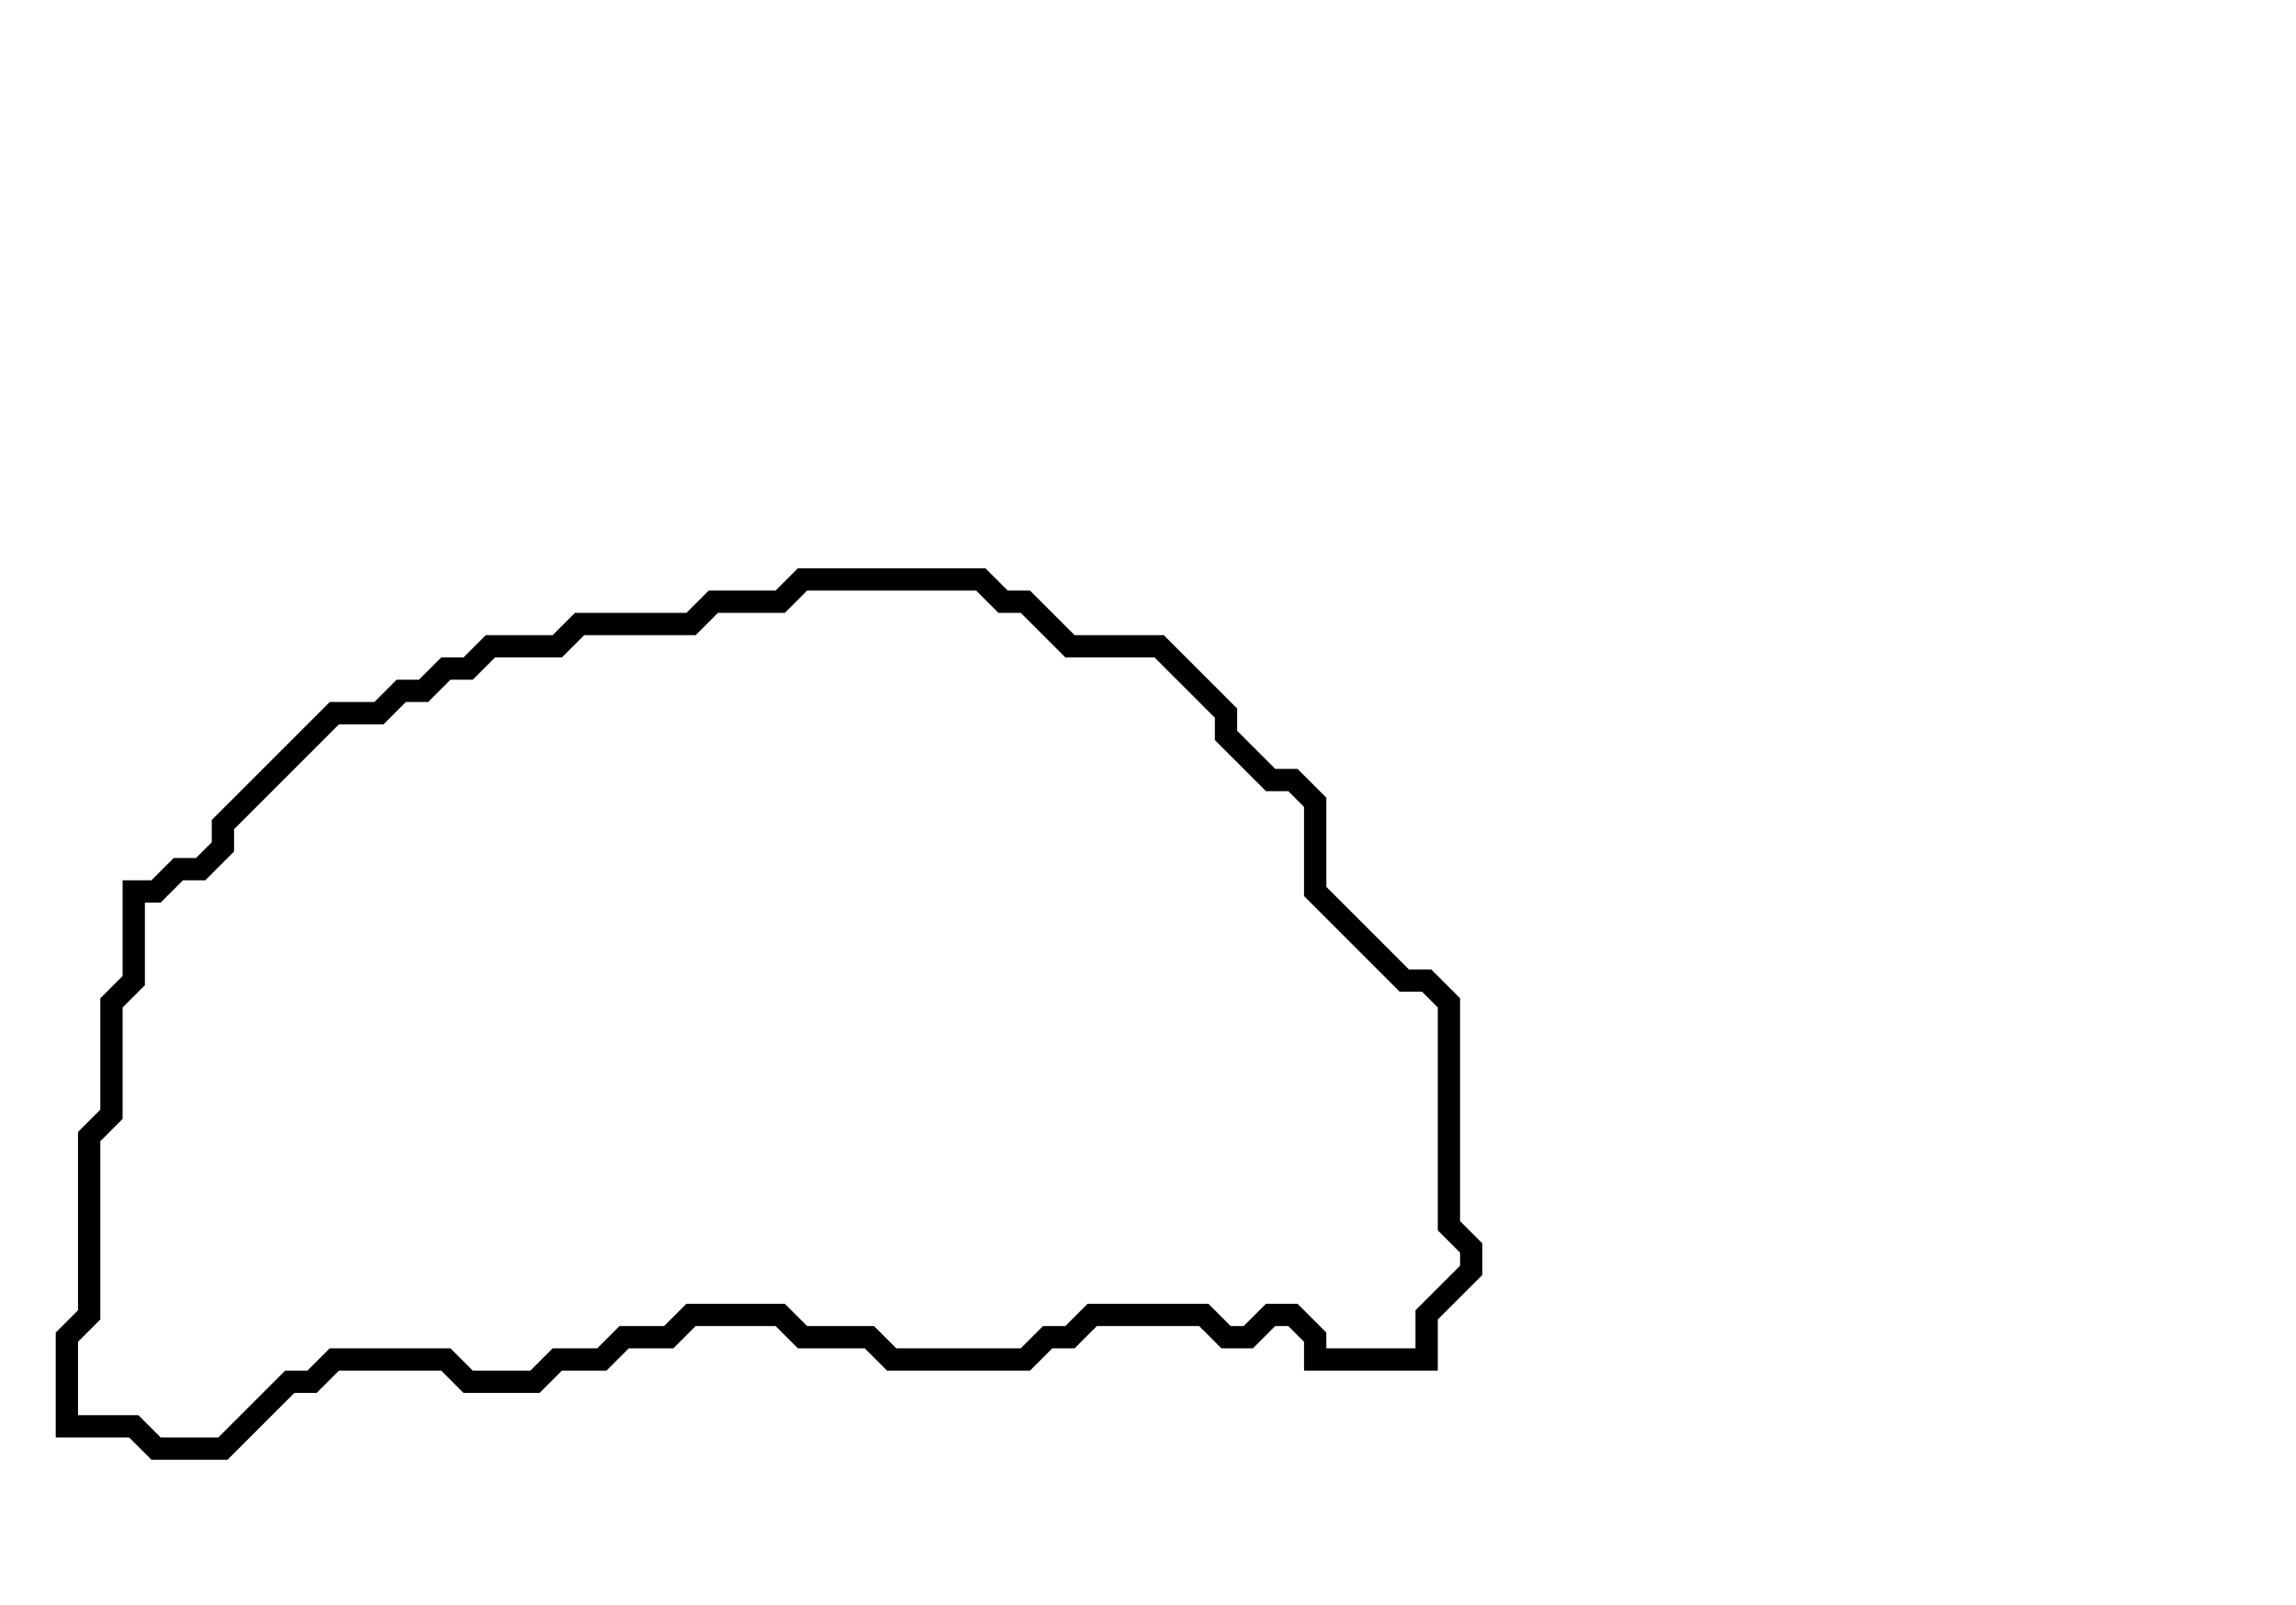 <svg xmlns="http://www.w3.org/2000/svg" width="103" height="72">
  <path d="M 36,26 L 35,27 L 32,27 L 31,28 L 26,28 L 25,29 L 22,29 L 21,30 L 20,30 L 19,31 L 18,31 L 17,32 L 15,32 L 10,37 L 10,38 L 9,39 L 8,39 L 7,40 L 6,40 L 6,44 L 5,45 L 5,50 L 4,51 L 4,59 L 3,60 L 3,64 L 6,64 L 7,65 L 10,65 L 13,62 L 14,62 L 15,61 L 20,61 L 21,62 L 24,62 L 25,61 L 27,61 L 28,60 L 30,60 L 31,59 L 35,59 L 36,60 L 39,60 L 40,61 L 46,61 L 47,60 L 48,60 L 49,59 L 54,59 L 55,60 L 56,60 L 57,59 L 58,59 L 59,60 L 59,61 L 64,61 L 64,59 L 66,57 L 66,56 L 65,55 L 65,45 L 64,44 L 63,44 L 59,40 L 59,36 L 58,35 L 57,35 L 55,33 L 55,32 L 52,29 L 48,29 L 46,27 L 45,27 L 44,26 Z" fill="none" stroke="black" stroke-width="1"/>
</svg>